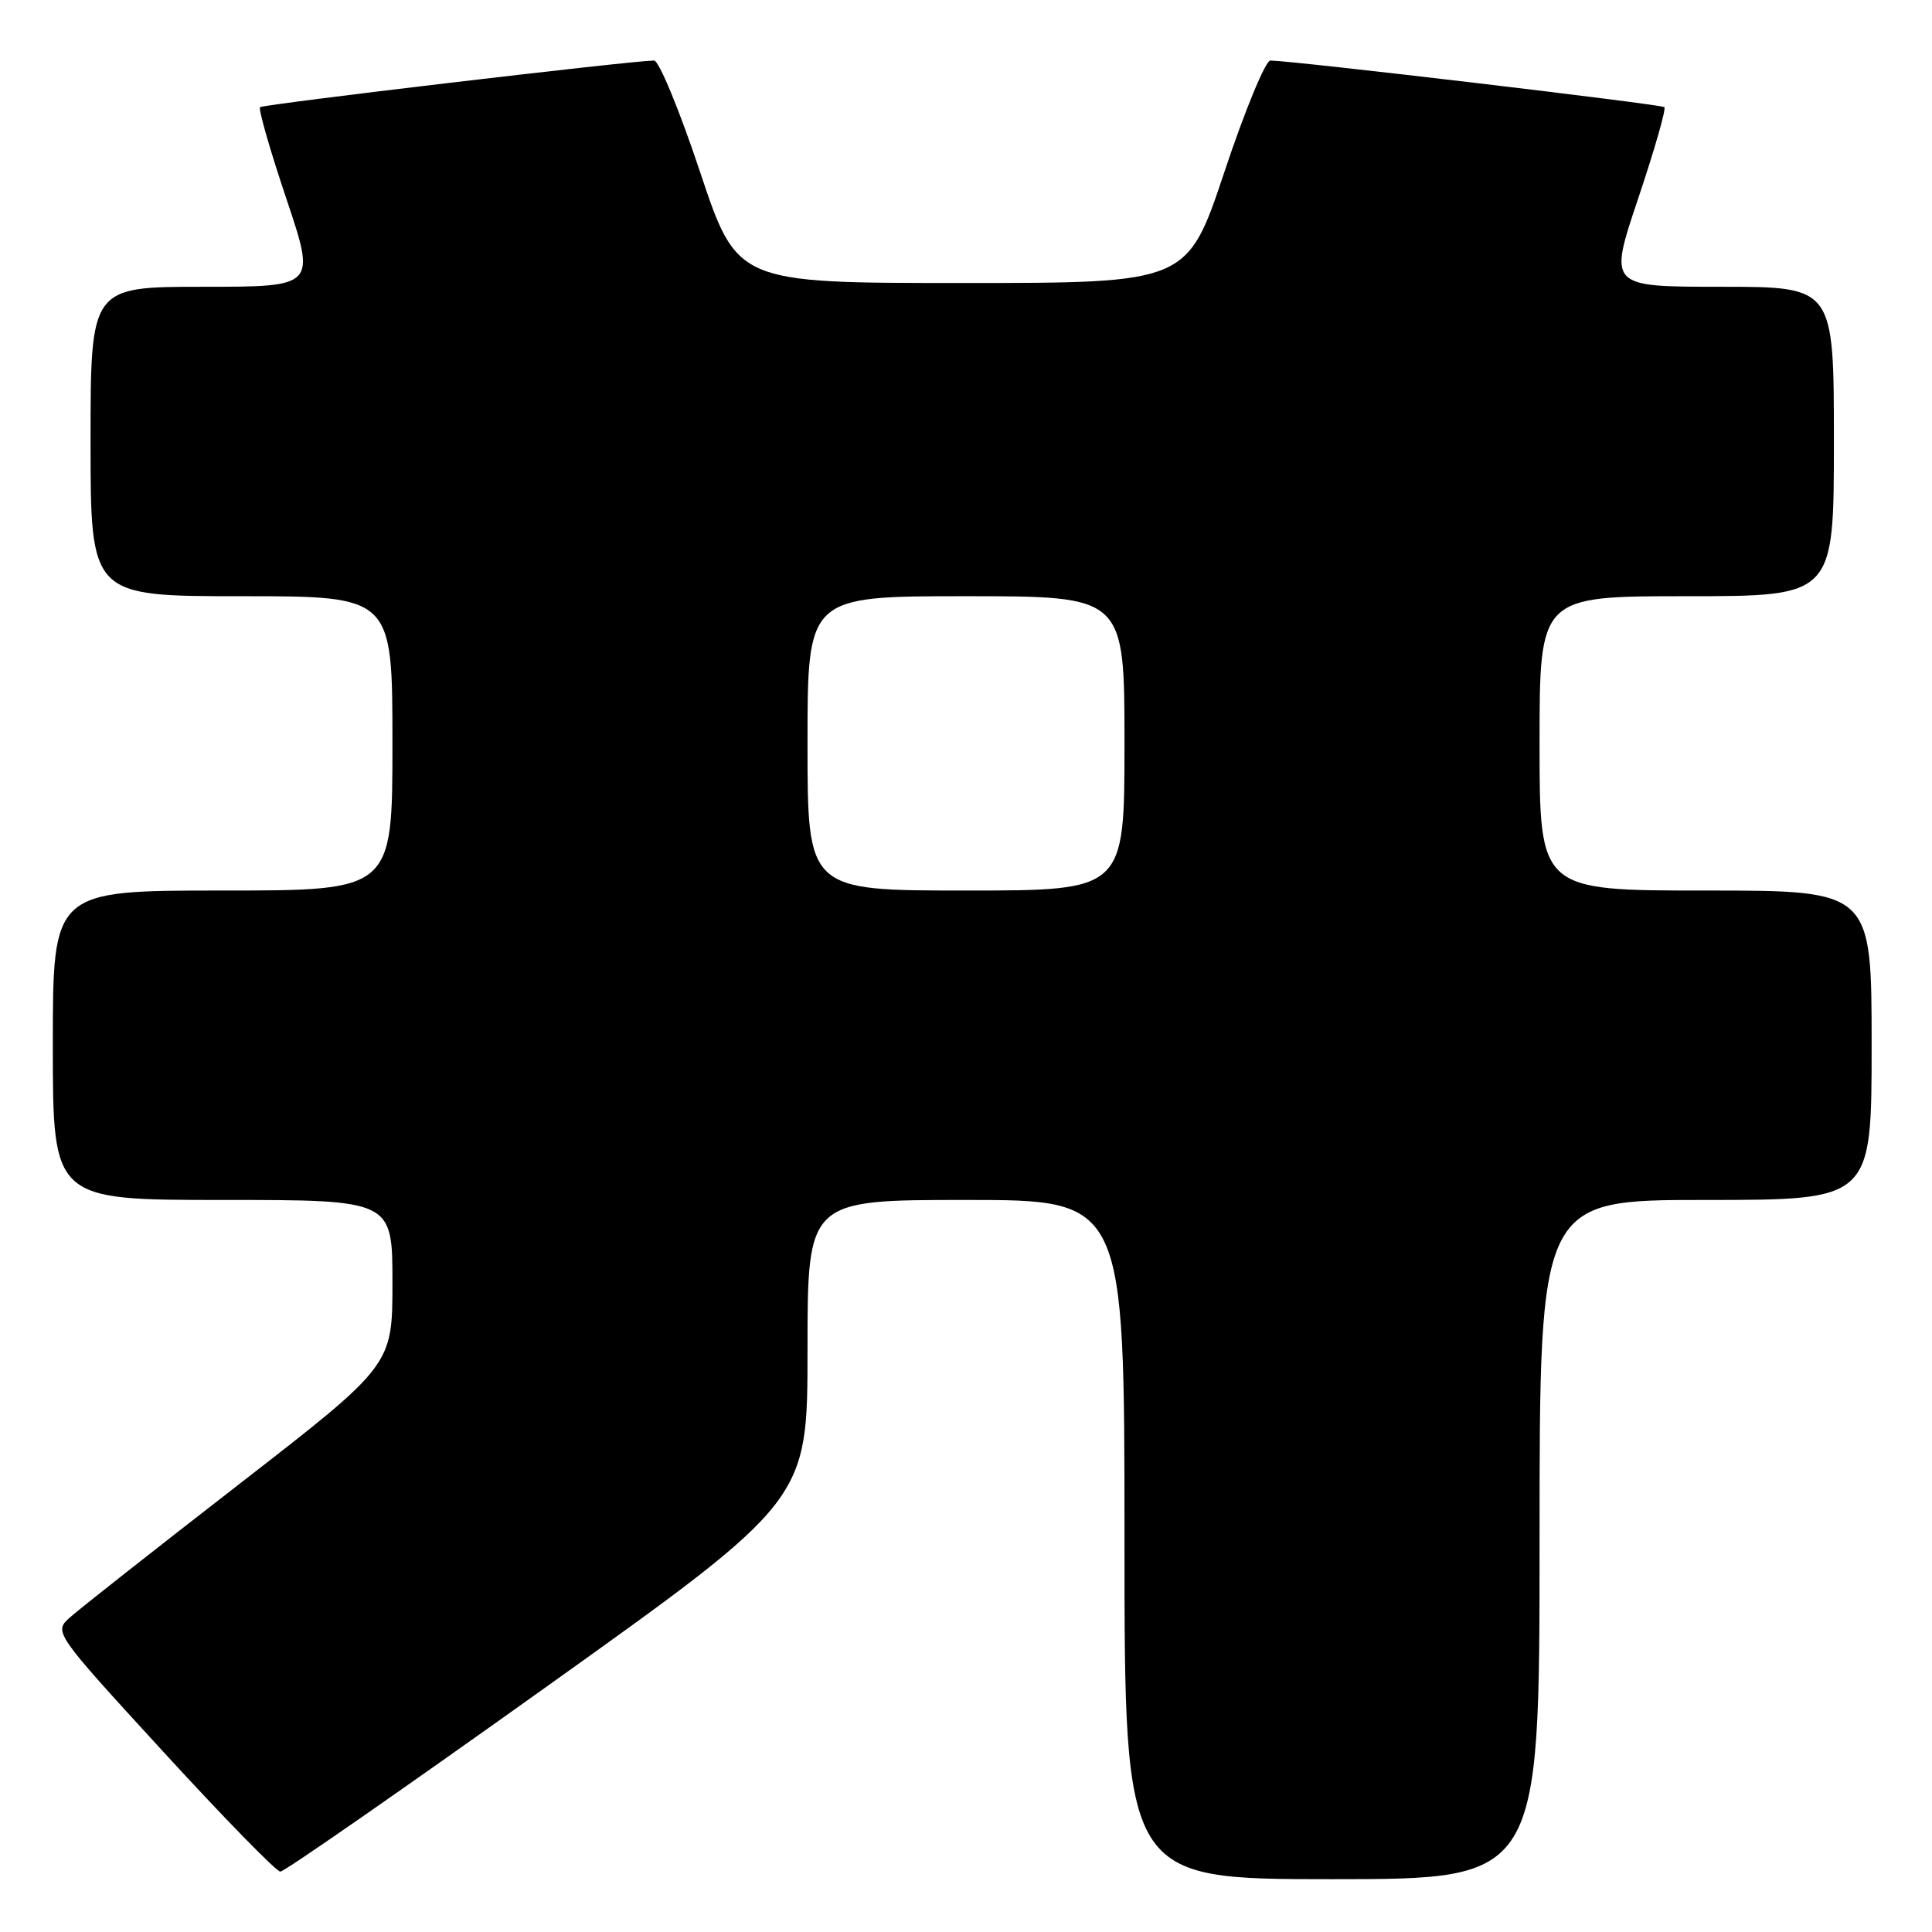 <?xml version="1.0" encoding="UTF-8" standalone="no"?>
<!DOCTYPE svg PUBLIC "-//W3C//DTD SVG 1.1//EN" "http://www.w3.org/Graphics/SVG/1.1/DTD/svg11.dtd" >
<svg xmlns="http://www.w3.org/2000/svg" xmlns:xlink="http://www.w3.org/1999/xlink" version="1.1" viewBox="0 0 256 256">
 <g >
 <path fill="currentColor"
d=" M 204.00 204.00 C 204.00 159.00 204.00 159.00 226.00 159.00 C 248.00 159.00 248.00 159.00 248.00 138.50 C 248.00 118.00 248.00 118.00 226.00 118.00 C 204.00 118.00 204.00 118.00 204.00 98.50 C 204.00 79.00 204.00 79.00 223.50 79.00 C 243.00 79.00 243.00 79.00 243.00 58.50 C 243.00 38.00 243.00 38.00 228.07 38.00 C 213.14 38.00 213.14 38.00 217.06 26.32 C 219.22 19.90 220.78 14.45 220.54 14.20 C 220.15 13.82 171.65 8.08 168.33 8.02 C 167.69 8.01 164.95 14.64 162.25 22.75 C 157.33 37.50 157.33 37.50 127.50 37.50 C 97.67 37.50 97.67 37.50 92.75 22.75 C 90.05 14.64 87.31 8.01 86.67 8.02 C 83.35 8.08 34.85 13.82 34.46 14.20 C 34.22 14.45 35.78 19.90 37.94 26.32 C 41.86 38.00 41.86 38.00 26.93 38.00 C 12.00 38.00 12.00 38.00 12.00 58.50 C 12.00 79.00 12.00 79.00 32.00 79.00 C 52.00 79.00 52.00 79.00 52.00 98.50 C 52.00 118.00 52.00 118.00 29.50 118.00 C 7.00 118.00 7.00 118.00 7.00 138.50 C 7.00 159.00 7.00 159.00 29.50 159.00 C 52.00 159.00 52.00 159.00 52.00 169.95 C 52.00 180.90 52.00 180.90 31.75 196.61 C 20.61 205.25 10.51 213.20 9.30 214.29 C 7.10 216.25 7.10 216.25 21.65 232.13 C 29.65 240.86 36.62 248.00 37.15 248.00 C 37.68 248.00 53.61 236.93 72.55 223.40 C 107.00 198.79 107.00 198.79 107.00 178.90 C 107.00 159.00 107.00 159.00 128.00 159.00 C 149.00 159.00 149.00 159.00 149.00 204.00 C 149.00 249.00 149.00 249.00 176.50 249.00 C 204.00 249.00 204.00 249.00 204.00 204.00 Z  M 107.00 98.50 C 107.00 79.00 107.00 79.00 128.00 79.00 C 149.00 79.00 149.00 79.00 149.00 98.50 C 149.00 118.00 149.00 118.00 128.00 118.00 C 107.00 118.00 107.00 118.00 107.00 98.50 Z "/>
</g>
</svg>